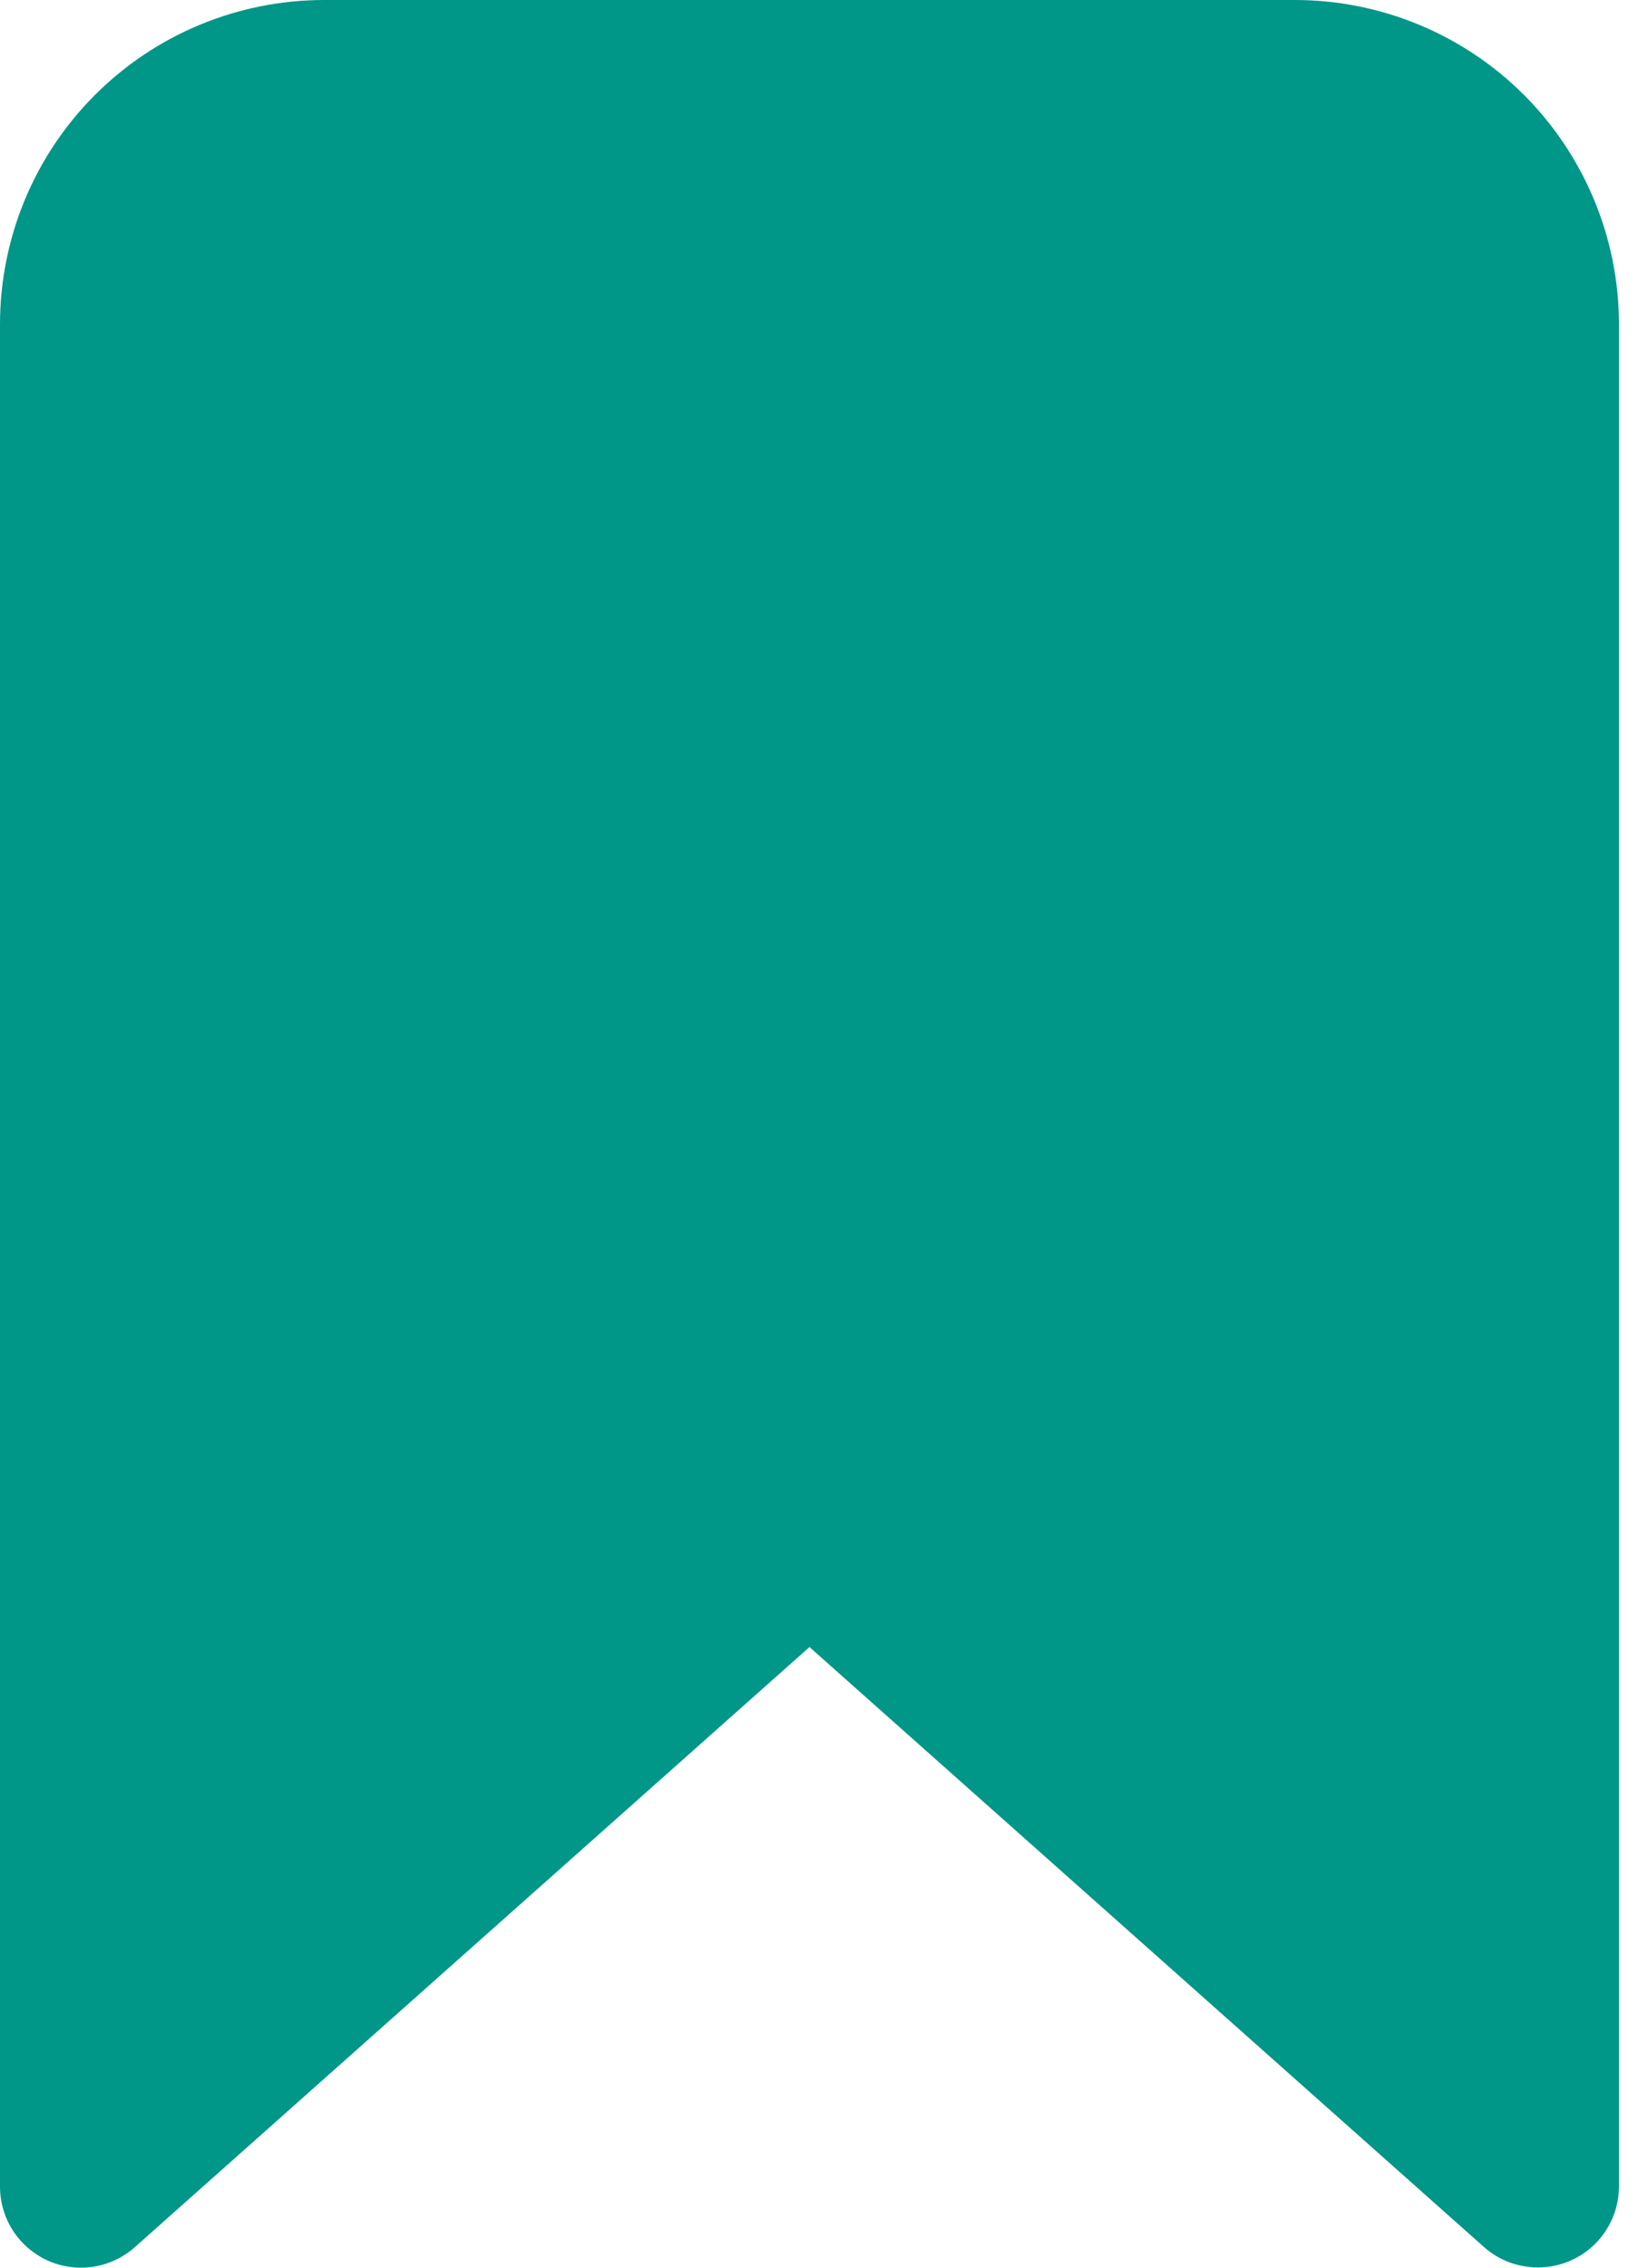 <svg width="16" height="22" viewBox="0 0 16 22" fill="none" xmlns="http://www.w3.org/2000/svg">
<path d="M14.932 21.998C14.74 21.998 14.554 21.929 14.41 21.802L7.859 15.979L1.308 21.802C1.195 21.902 1.055 21.968 0.905 21.991C0.755 22.014 0.601 21.993 0.463 21.931C0.325 21.868 0.207 21.767 0.125 21.64C0.043 21.512 -0 21.364 2.6648e-06 21.212V3.143C0.001 2.309 0.332 1.511 0.922 0.921C1.511 0.332 2.31 0.001 3.144 0H12.574C13.408 0.001 14.207 0.332 14.796 0.921C15.385 1.511 15.717 2.309 15.718 3.143V21.212C15.718 21.421 15.635 21.62 15.488 21.768C15.34 21.915 15.14 21.998 14.932 21.998Z" fill="#009688"/>
</svg>
